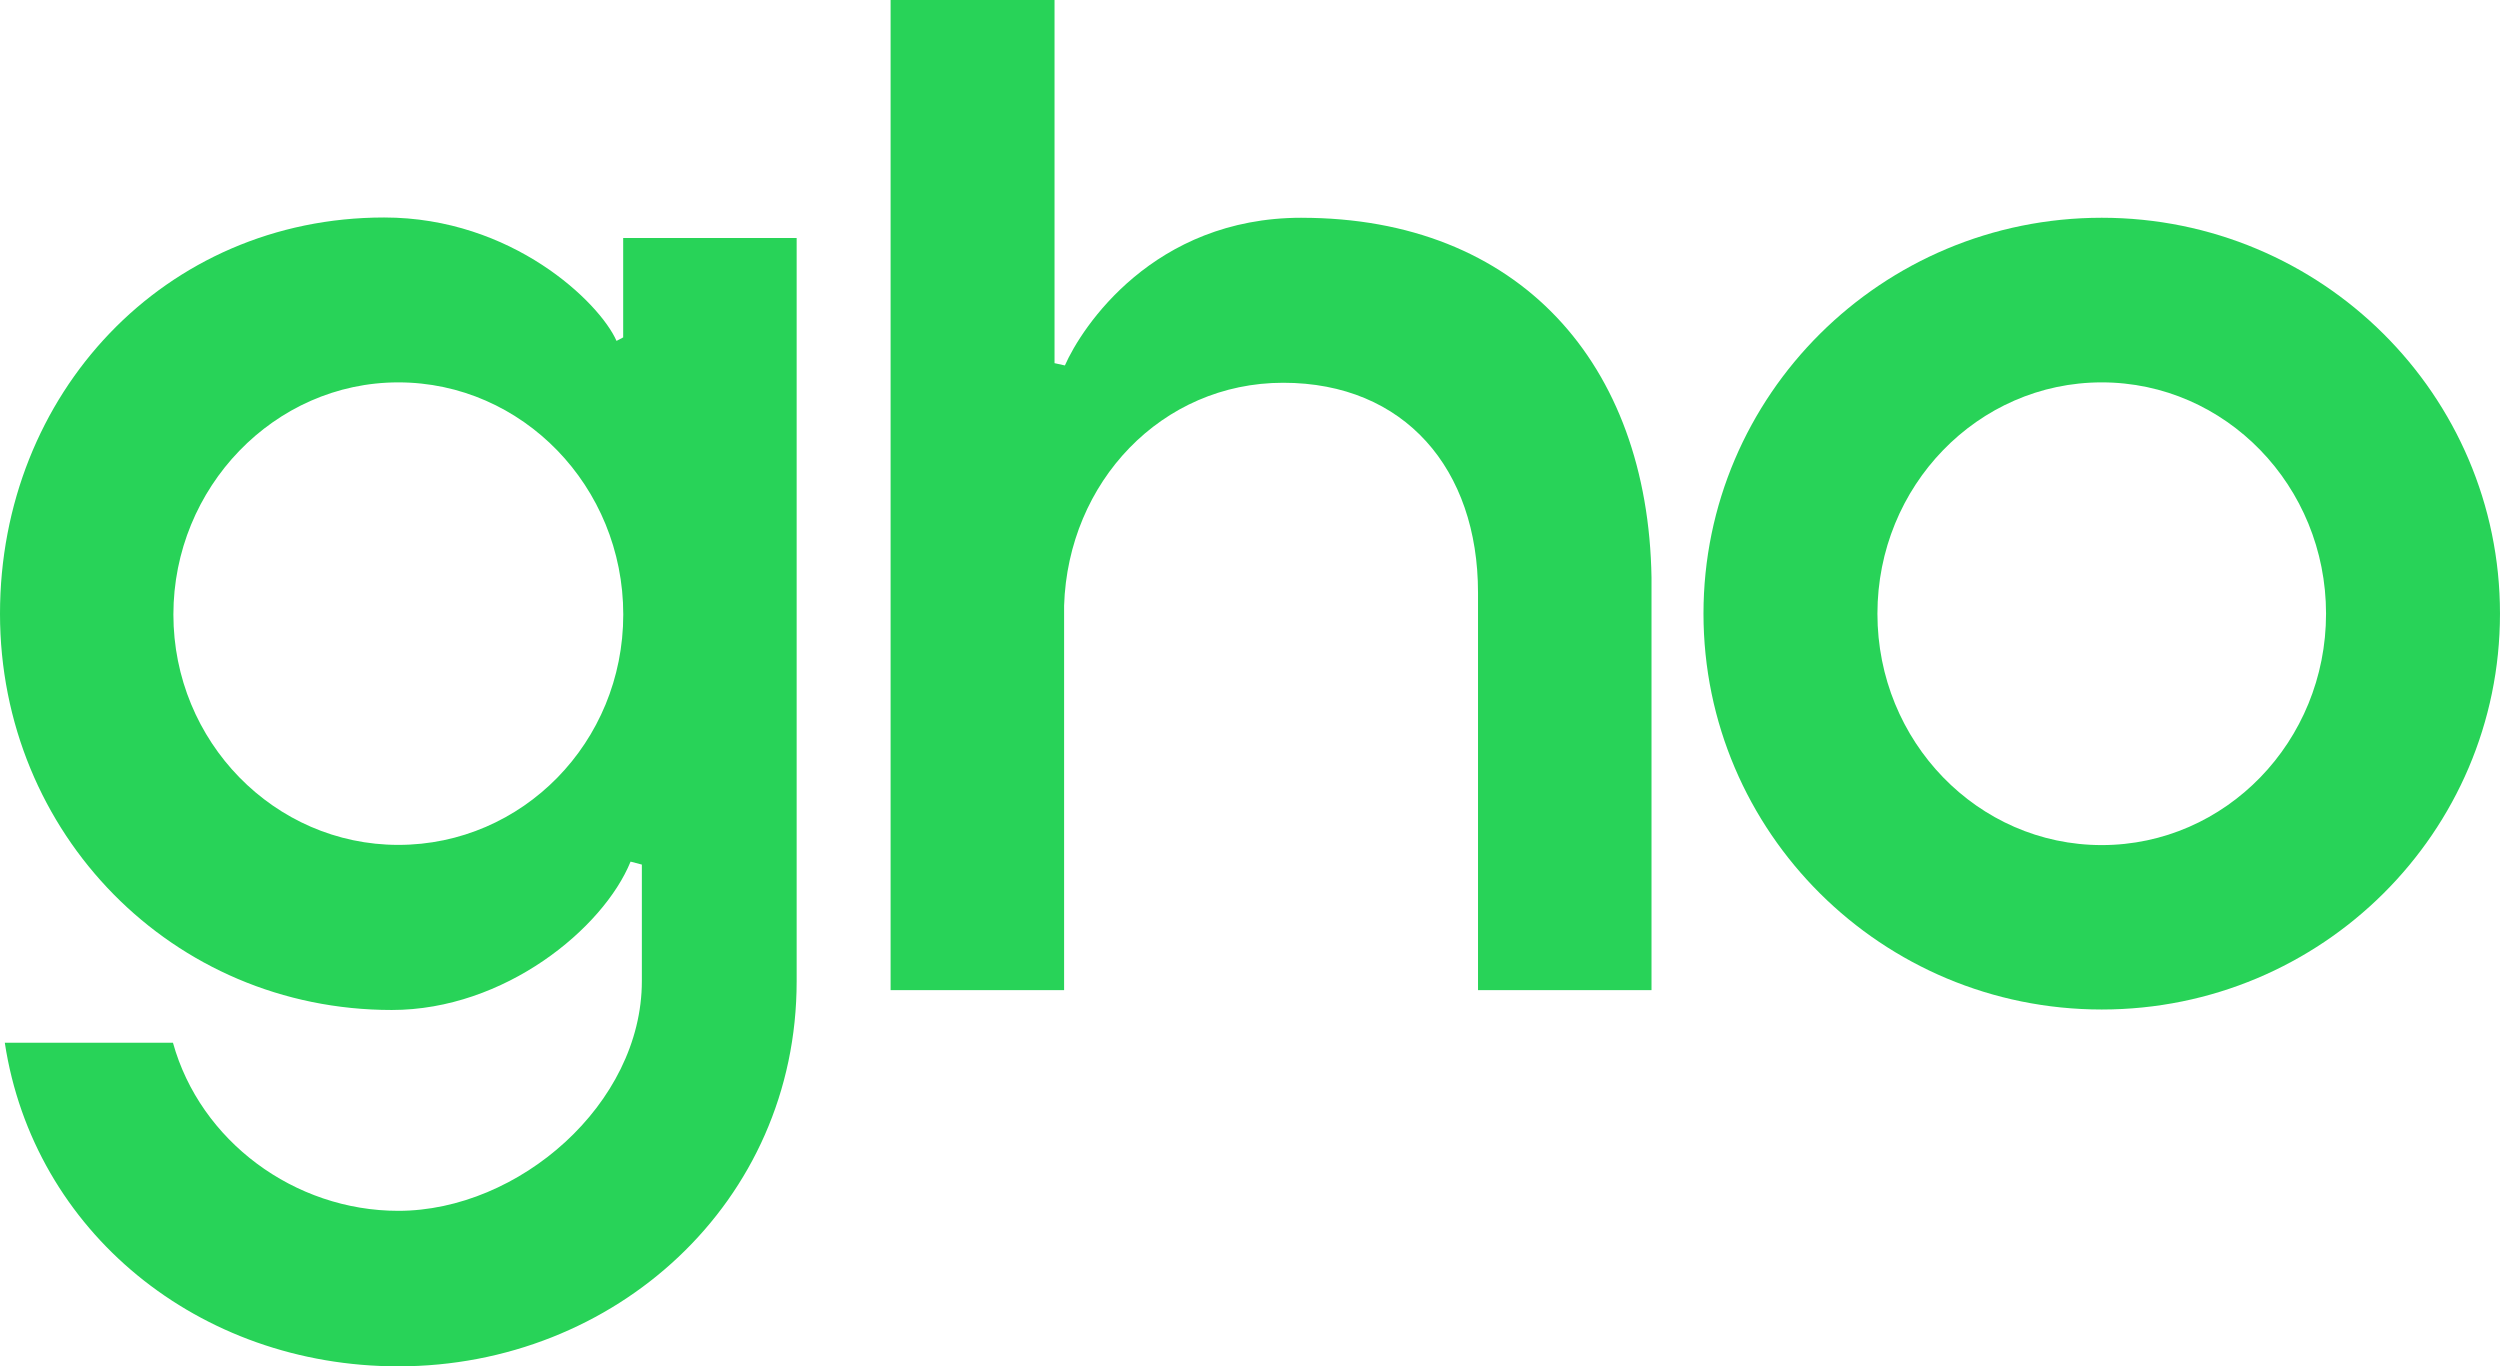 <?xml version="1.0" encoding="UTF-8"?>
<svg id="Layer_1" data-name="Layer 1" xmlns="http://www.w3.org/2000/svg" viewBox="0 0 1416.01 773.91">
  <defs>
    <style>
      .cls-1 {
        fill: #28d358;
        stroke-width: 0px;
      }
    </style>
  </defs>
  <path class="cls-1" d="M737.15,123.34c-83.92,0-124.47,61.99-133.99,83.65l-5.87-1.29V0h-92.85v560.81h98.27v-217.83c2.23-69.96,55.24-126.18,124.08-126.18s110.36,48.91,110.36,118.79v225.22s98.27,0,98.27,0v-233.64c-1.96-121.43-75.13-203.82-198.28-203.82Z"/>
  <path class="cls-1" d="M1190.43,123.34c-124.58,0-225.57,100.39-225.57,224.22s100.99,224.23,225.57,224.23,225.57-100.39,225.57-224.23-100.99-224.22-225.57-224.22ZM1190.43,478.66c-70.17,0-127.05-58.67-127.05-131.04s56.88-131.04,127.05-131.04,127.05,58.67,127.05,131.04-56.88,131.04-127.05,131.04Z"/>
  <path class="cls-1" d="M352.98,191.1l-3.78,1.99c-9.52-21.66-59.04-69.9-131.61-69.9C93.2,123.19,0,223.19,0,347.62s97.52,224.44,221.9,224.44c63.97,0,119.85-46.23,135.26-84.03l6.39,1.67v66c0,69.58-69.72,130.12-137.93,130.12-58.92,0-112.22-39.59-127.65-95.2H2.72c16.26,106.94,109.78,183.28,222.9,183.28,122.51,0,225.61-92.73,225.61-218.09h0V134.82h-98.26v56.28ZM225.62,478.55c-70.25,0-127.41-58.54-127.41-130.49s57.15-131.48,127.41-131.48,127.4,58.98,127.4,131.48-57.15,130.49-127.4,130.49Z"/>
</svg>